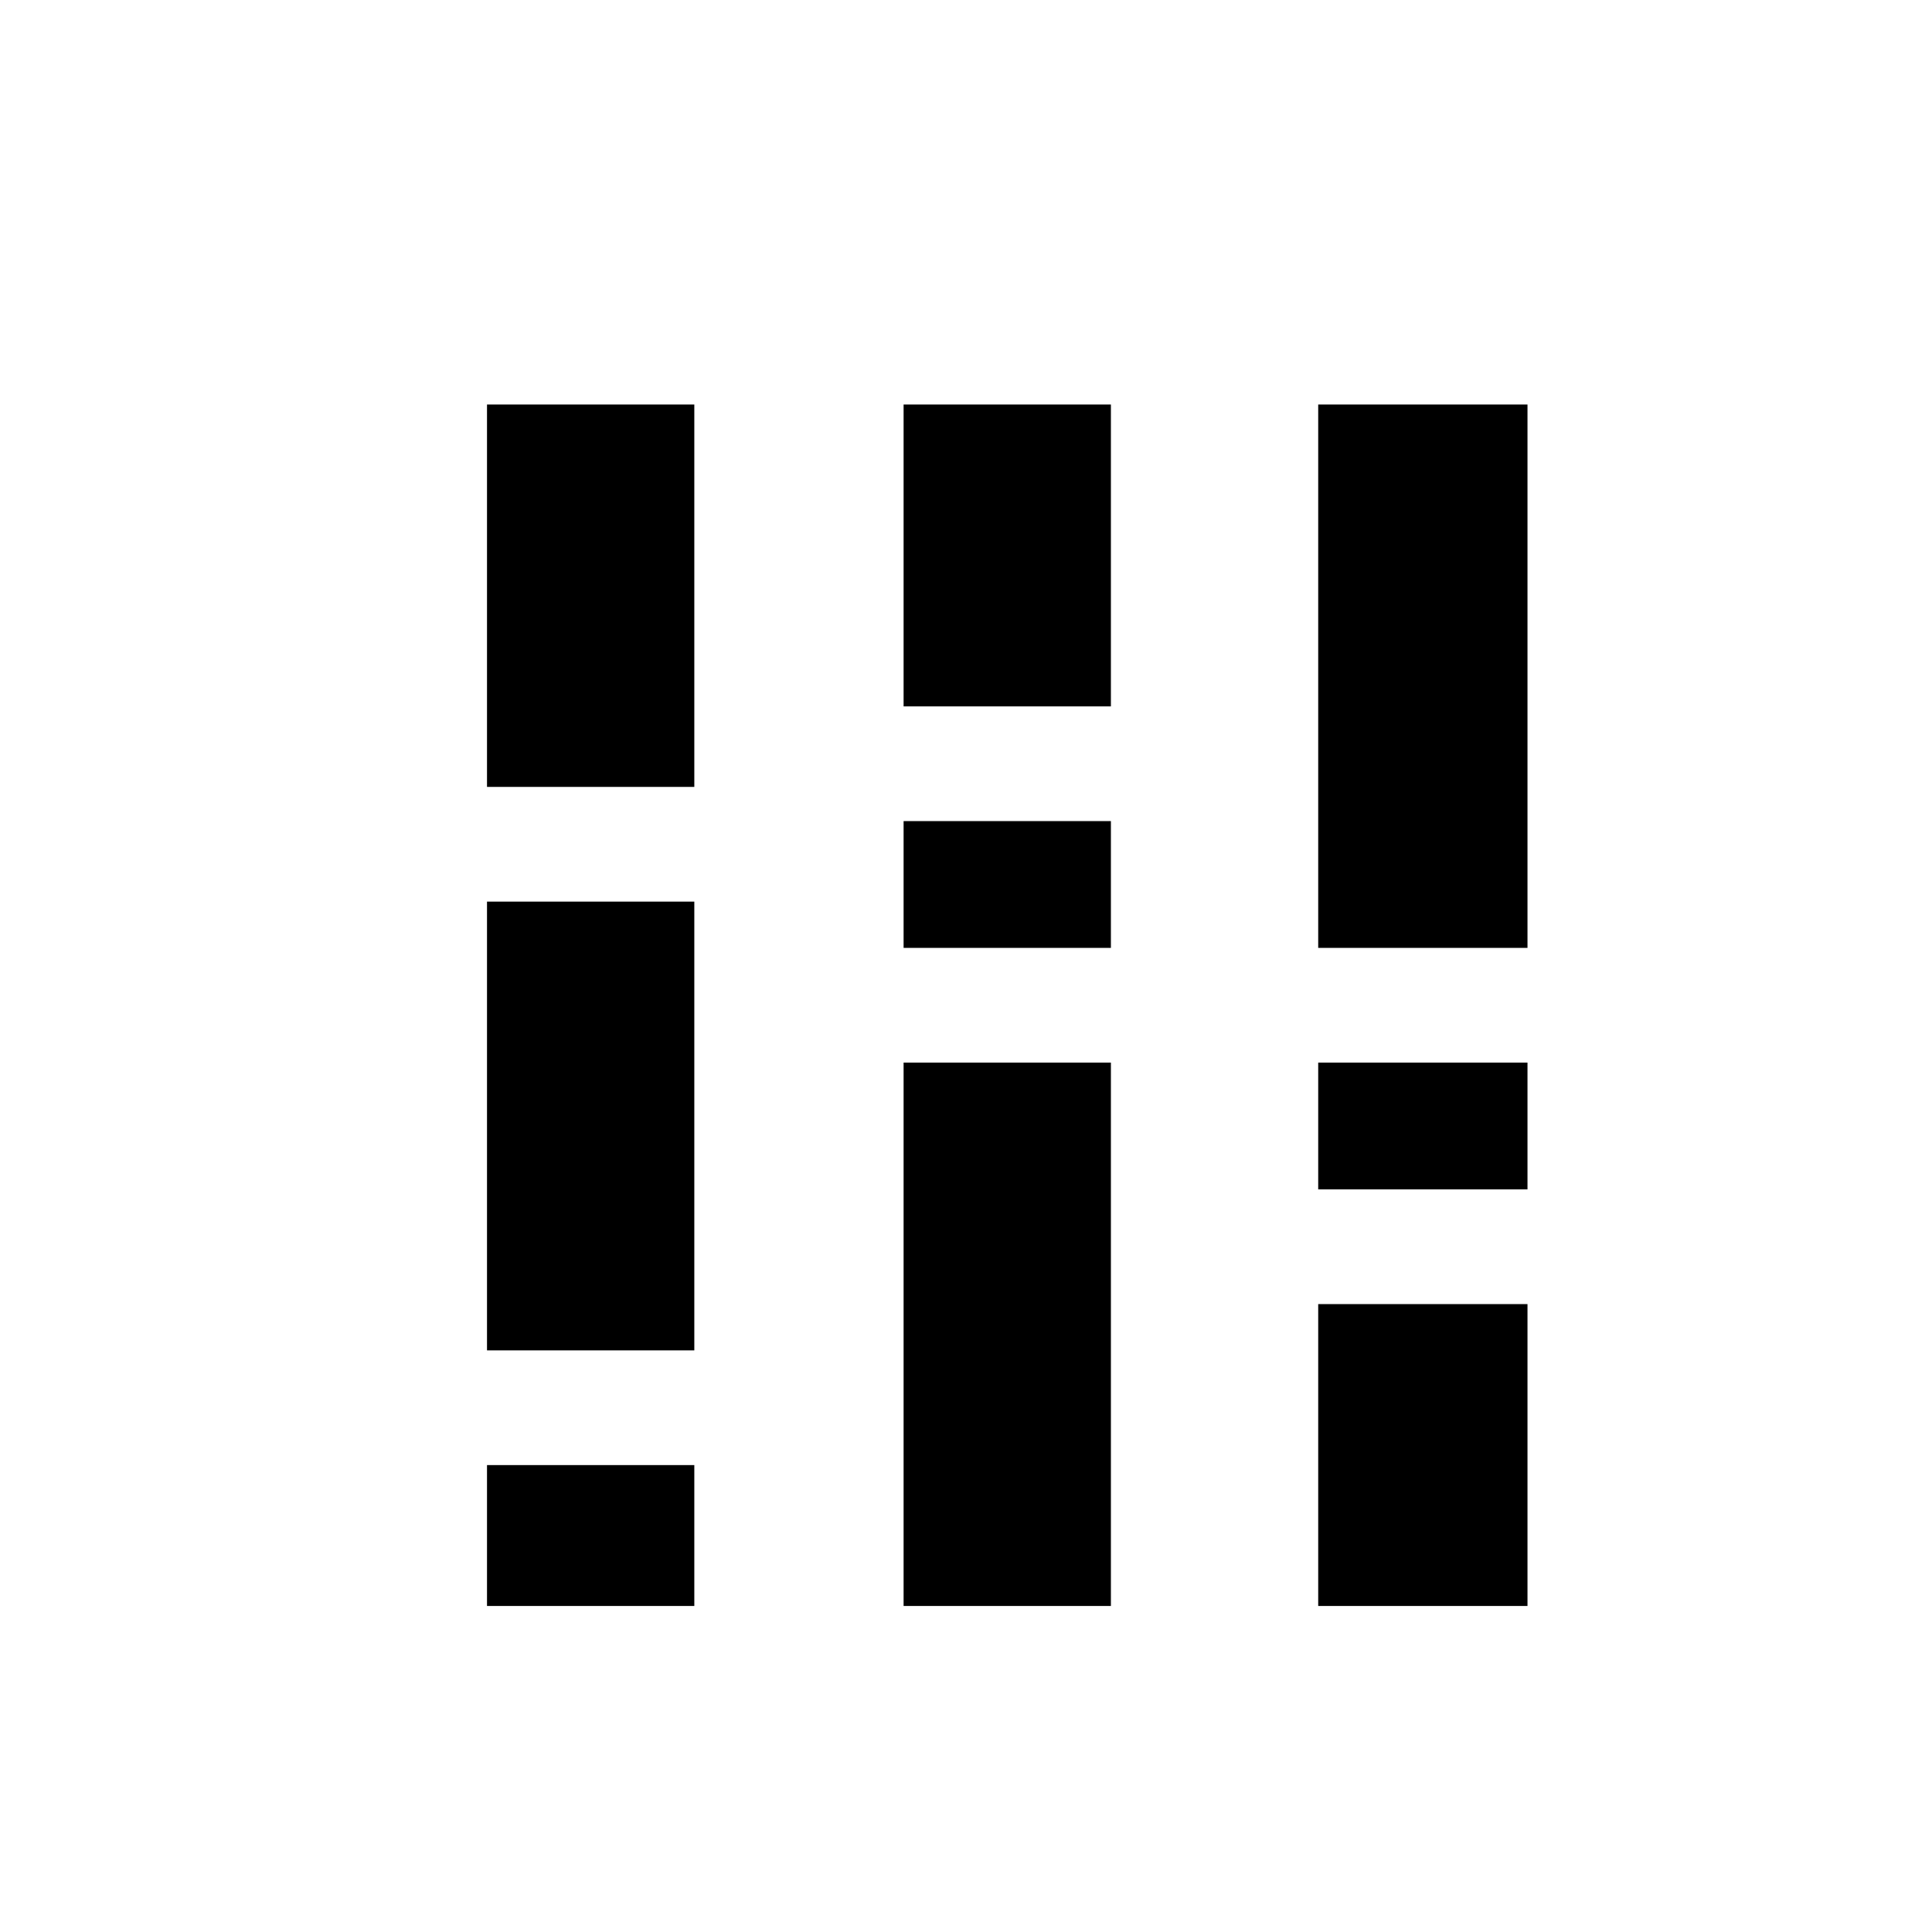 <svg xmlns="http://www.w3.org/2000/svg" height="40" width="40"><path d="M10.083 27.958V18.667H14.375V27.958ZM10.083 33.25V30.333H14.375V33.25ZM10.083 16.292V8.375H14.375V16.292ZM27.292 33.25V27H31.625V33.25ZM27.292 24.625V22H31.625V24.625ZM27.292 19.625V8.375H31.625V19.625ZM18.708 33.25V22H23V33.25ZM18.708 19.625V17H23V19.625ZM18.708 14.625V8.375H23V14.625Z"/></svg>